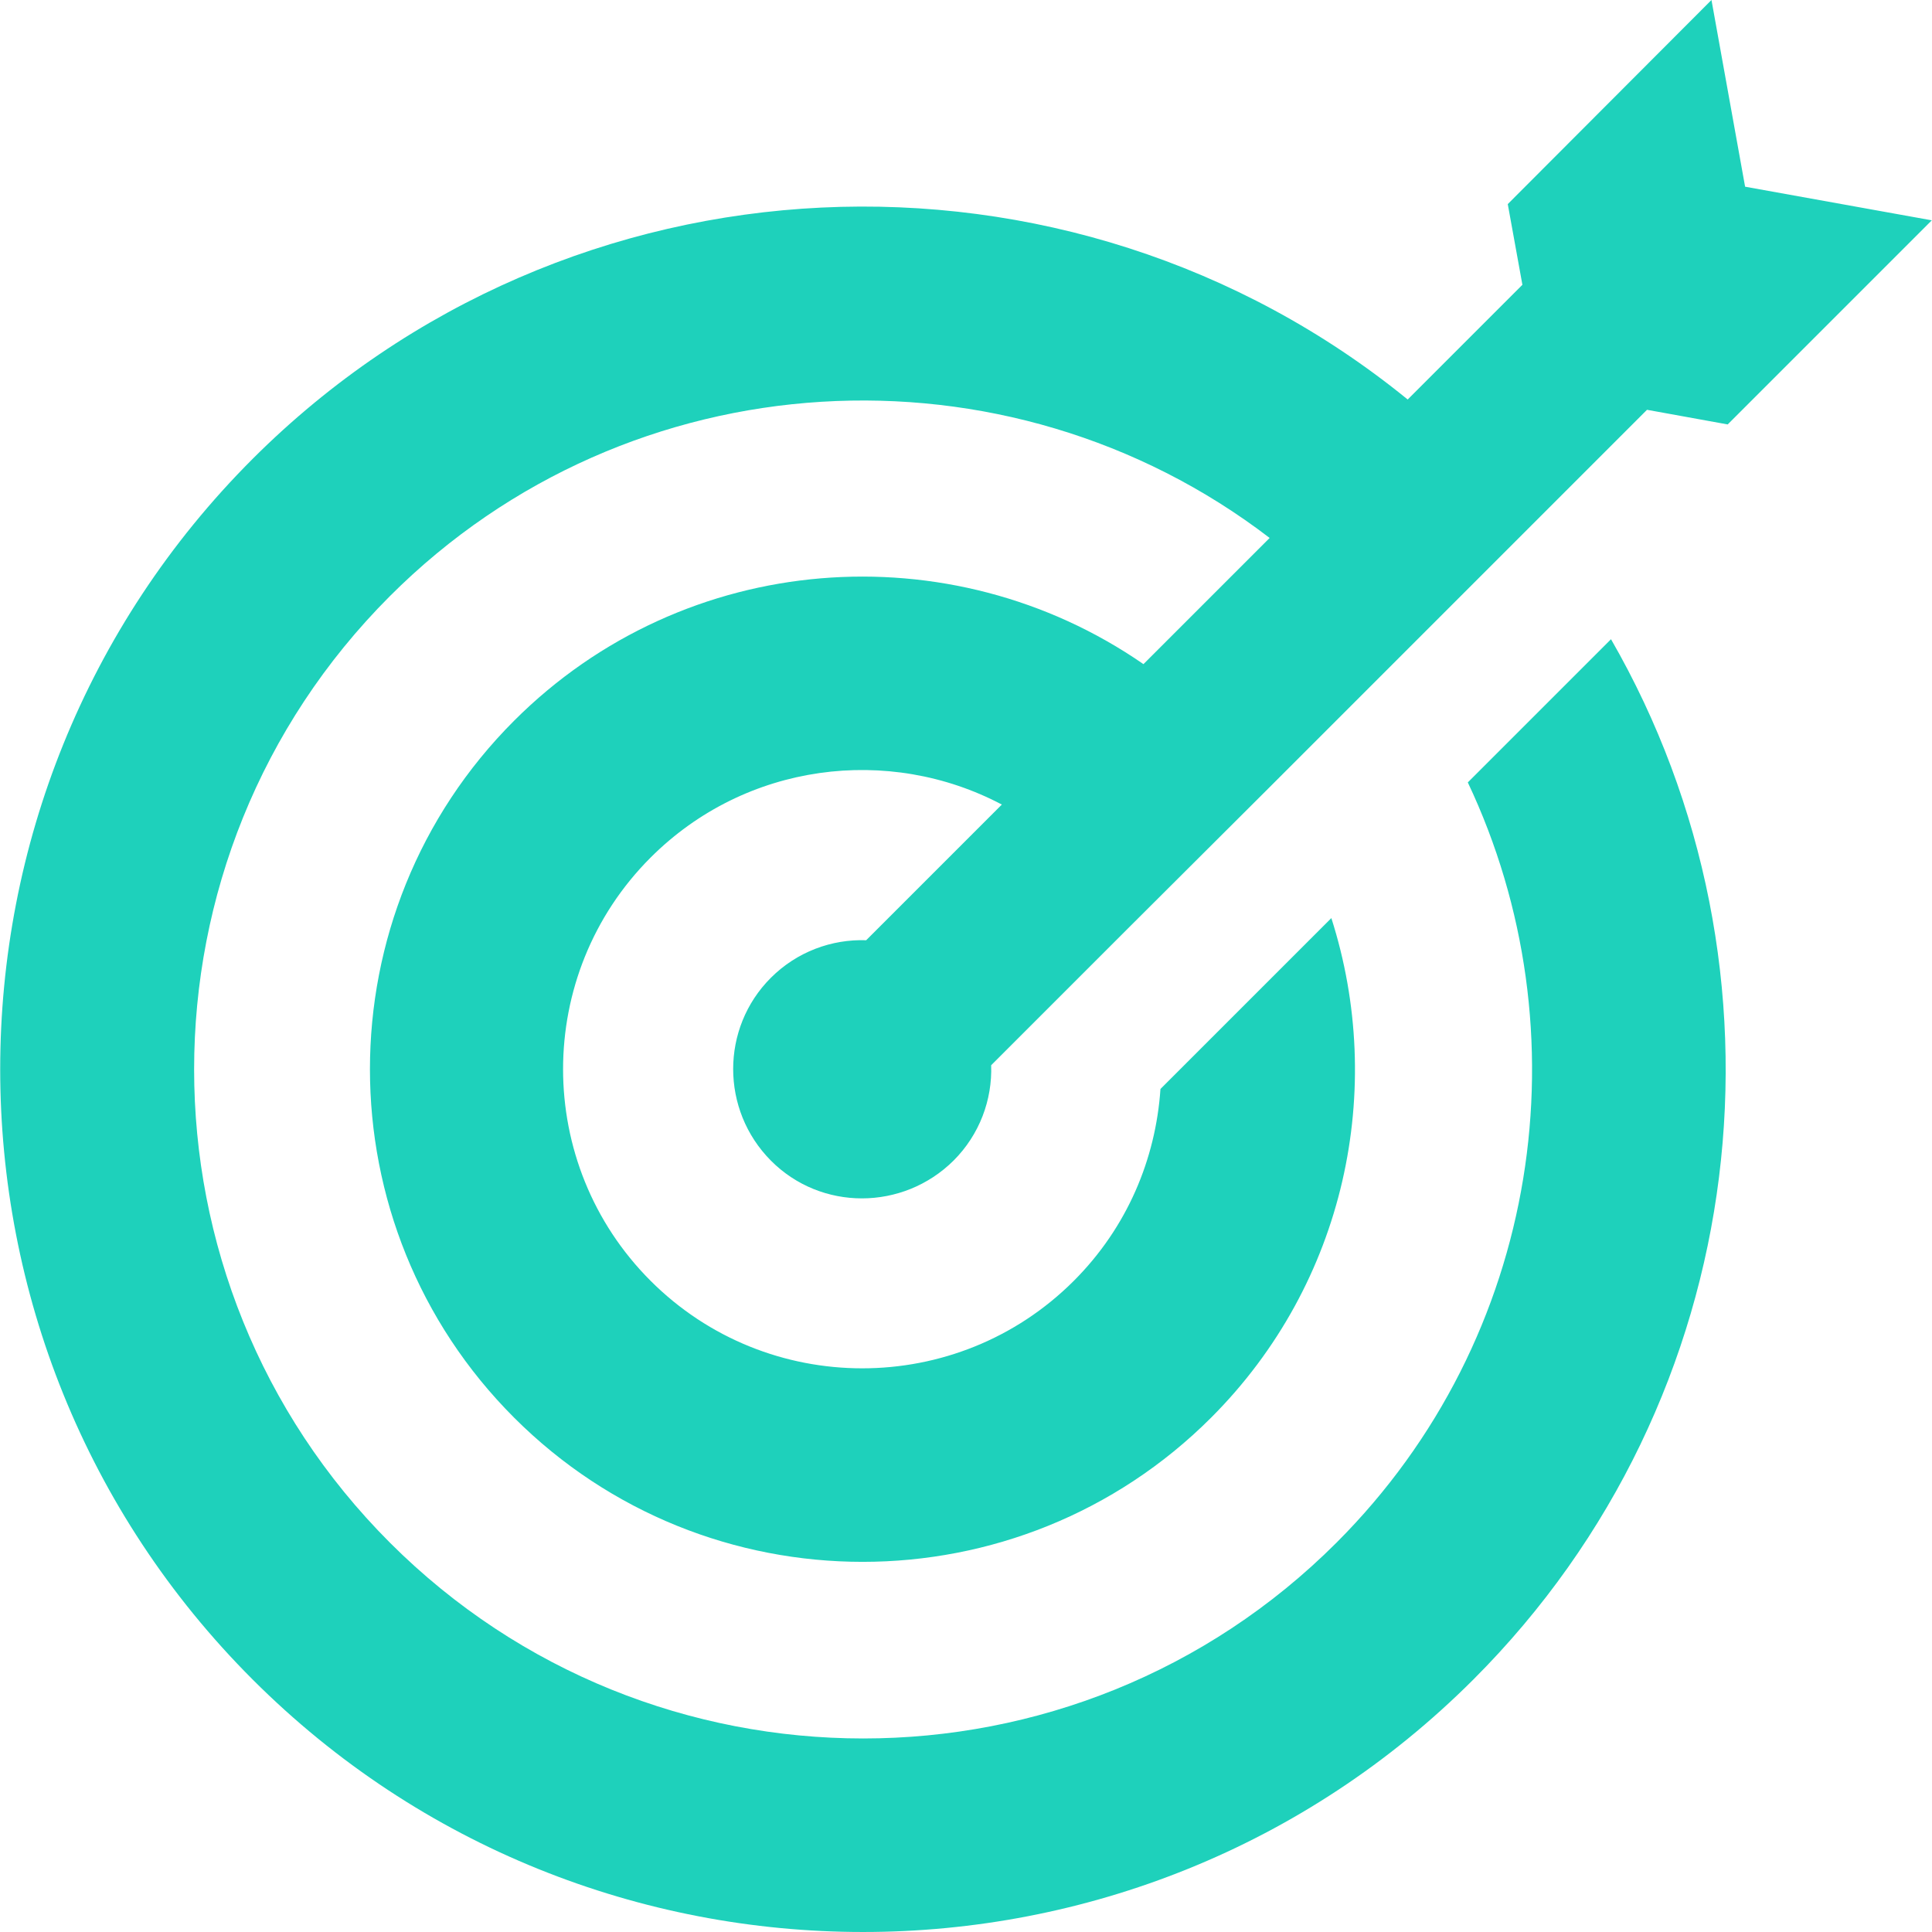<?xml version="1.0" encoding="iso-8859-1"?>
<!-- Generator: Adobe Illustrator 19.0.0, SVG Export Plug-In . SVG Version: 6.00 Build 0)  -->
<svg version="1.1" id="Capa_1" xmlns="http://www.w3.org/2000/svg" xmlns:xlink="http://www.w3.org/1999/xlink" x="0px" y="0px"
	 viewBox="0 0 488.425 488.425" style="enable-background:new 0 0 488.425 488.425;" xml:space="preserve">
<g>
	<path fill="#1ed1bb" d="M320.575,199.4l31.9-31.9l34.9-34.9l29-29l20.4,3.7l51.6-51.6l-47.2-8.5l-8.5-47.2l-51.5,51.6l3.7,20.4l-29,29
		c-85.6-69.7-212.2-64.7-292,15c-85.1,85.1-85.1,223.5,0,308.6s223.5,85.1,308.6,0c71.2-71.2,82.8-179.7,34.8-263l-36.2,36.2
		c29.7,62.8,18.7,140.3-33.2,192.2c-66,66-173.3,66-239.3,0s-66-173.3,0-239.3c60.6-60.6,156.1-65.5,222.4-14.7l-31.9,31.9
		c-48.7-33.7-115.9-28.9-159.1,14.3c-48.6,48.6-48.6,127.6,0,176.2s127.6,48.6,176.2,0c34.1-34.1,44.2-83.2,30.4-126.3l-43.2,43.2
		c-1.2,17.7-8.4,35-21.9,48.5c-29.5,29.5-77.5,29.5-107,0s-29.5-77.5,0-107c24-24,60.2-28.5,88.8-13.4l-34.3,34.3
		c-8.7-0.3-17.5,2.9-24.1,9.5c-12.7,12.7-12.7,33.4,0,46.2c12.7,12.8,33.4,12.7,46.2,0c6.6-6.6,9.8-15.4,9.5-24.1l34.3-34.3
		L320.575,199.4z"/>
</g>
<g>
</g>
<g>
</g>
<g>
</g>
<g>
</g>
<g>
</g>
<g>
</g>
<g>
</g>
<g>
</g>
<g>
</g>
<g>
</g>
<g>
</g>
<g>
</g>
<g>
</g>
<g>
</g>
<g>
</g>
</svg>

